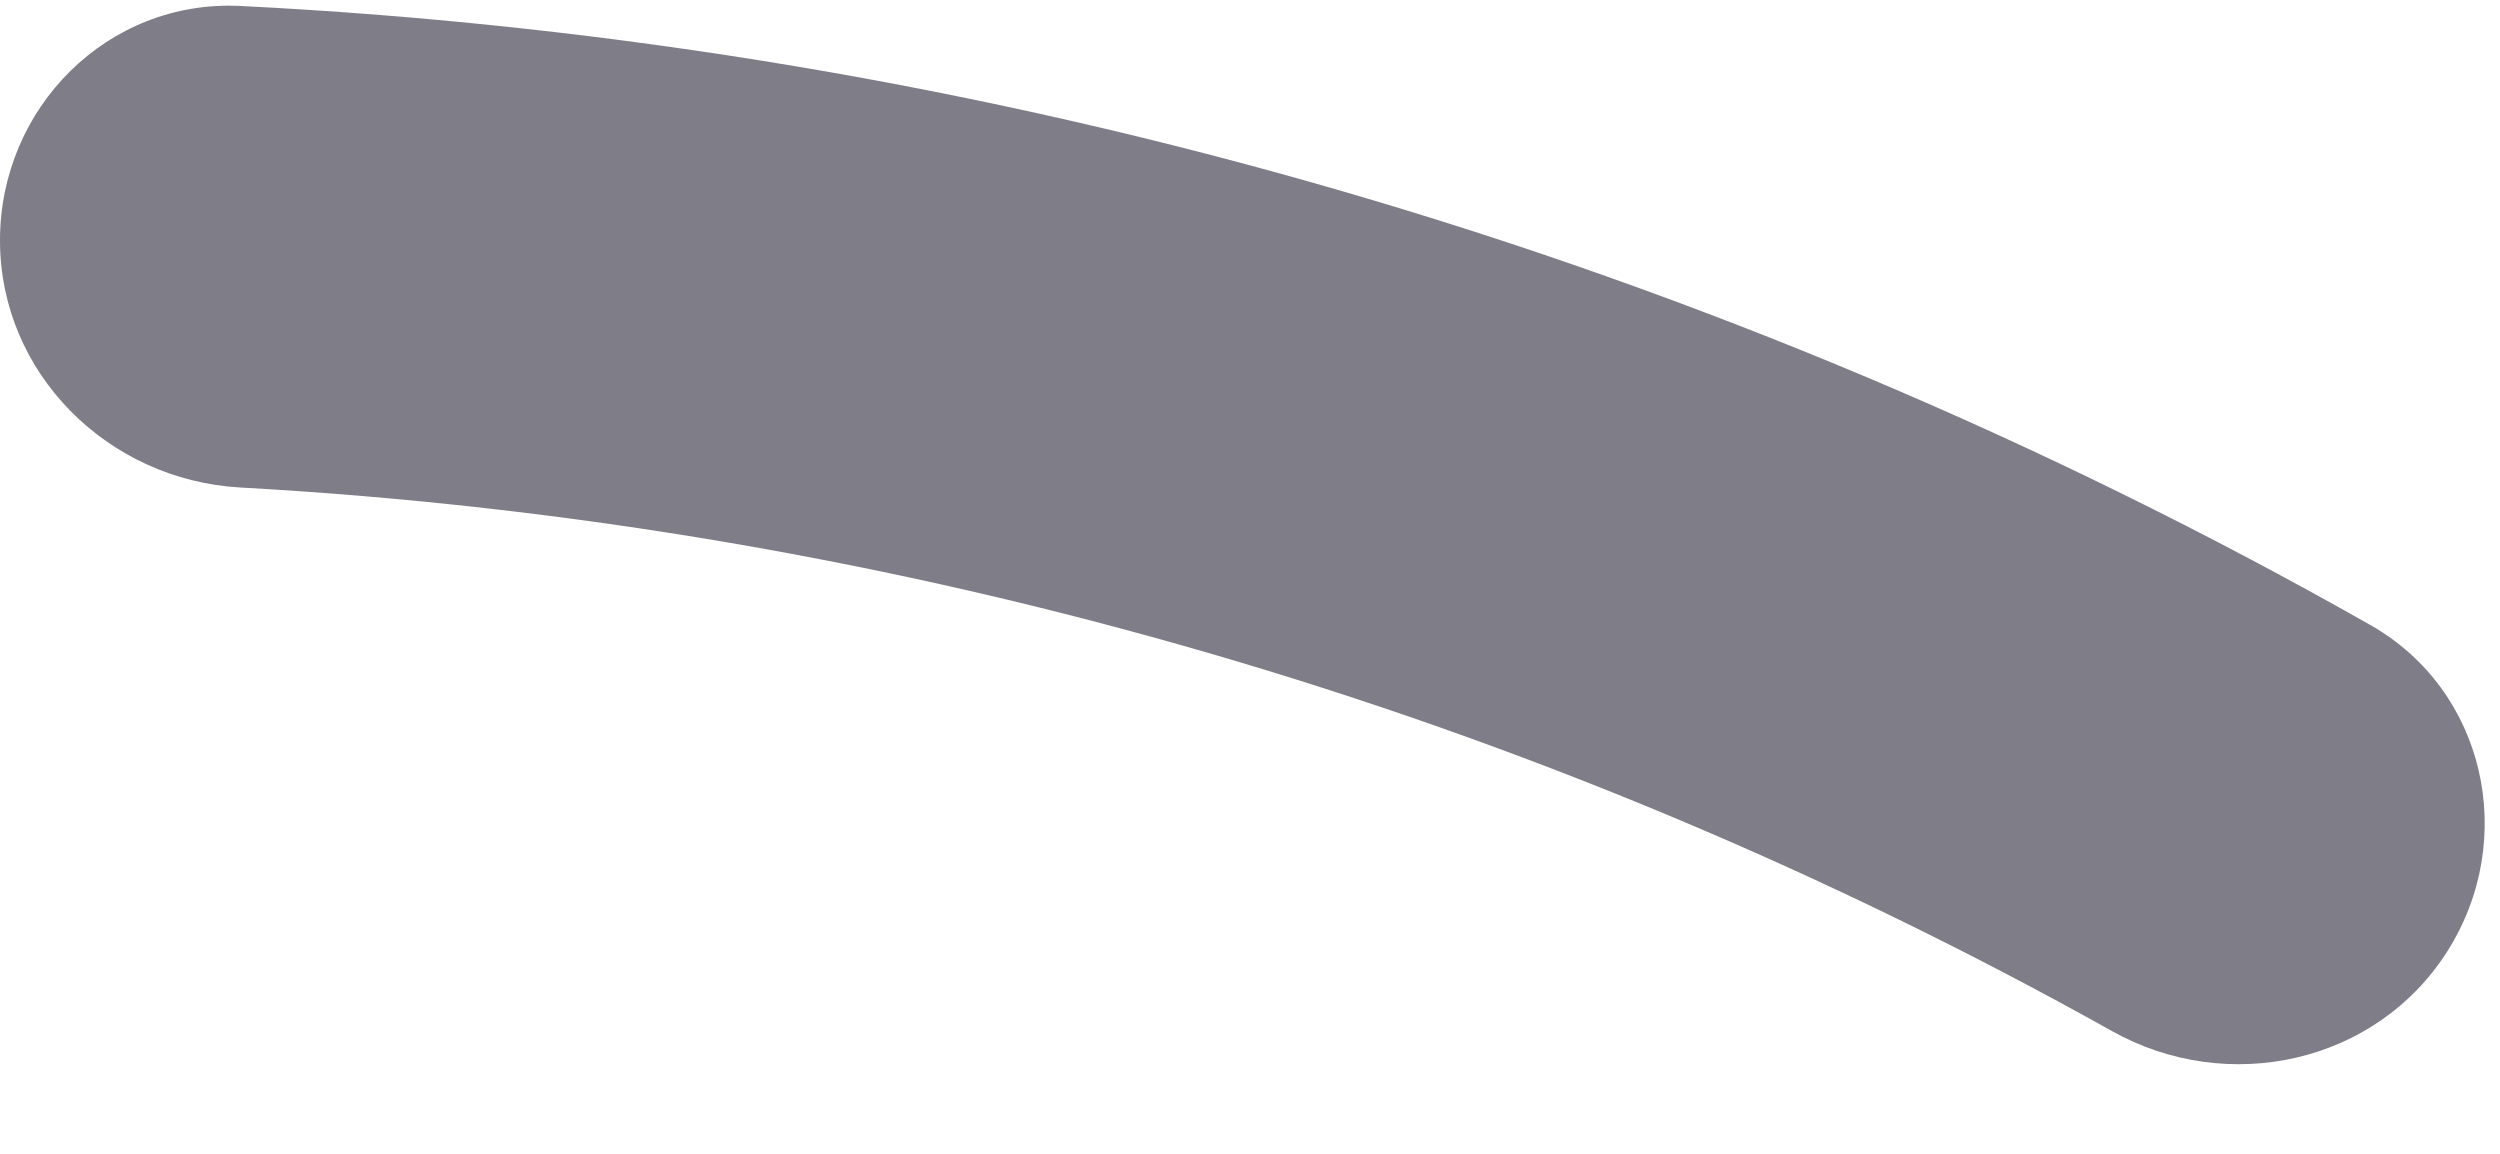<svg width="13" height="6" viewBox="0 0 13 6" fill="none" xmlns="http://www.w3.org/2000/svg">
<path d="M0 1.25C0 0.56 0.56 -0.003 1.25 0.031C5.141 0.226 8.934 1.328 12.324 3.249C12.925 3.589 13.096 4.364 12.726 4.947C12.356 5.53 11.585 5.699 10.983 5.362C7.996 3.692 4.666 2.725 1.249 2.535C0.56 2.496 0 1.94 0 1.25Z" fill="#7E7D88"/>
</svg>
